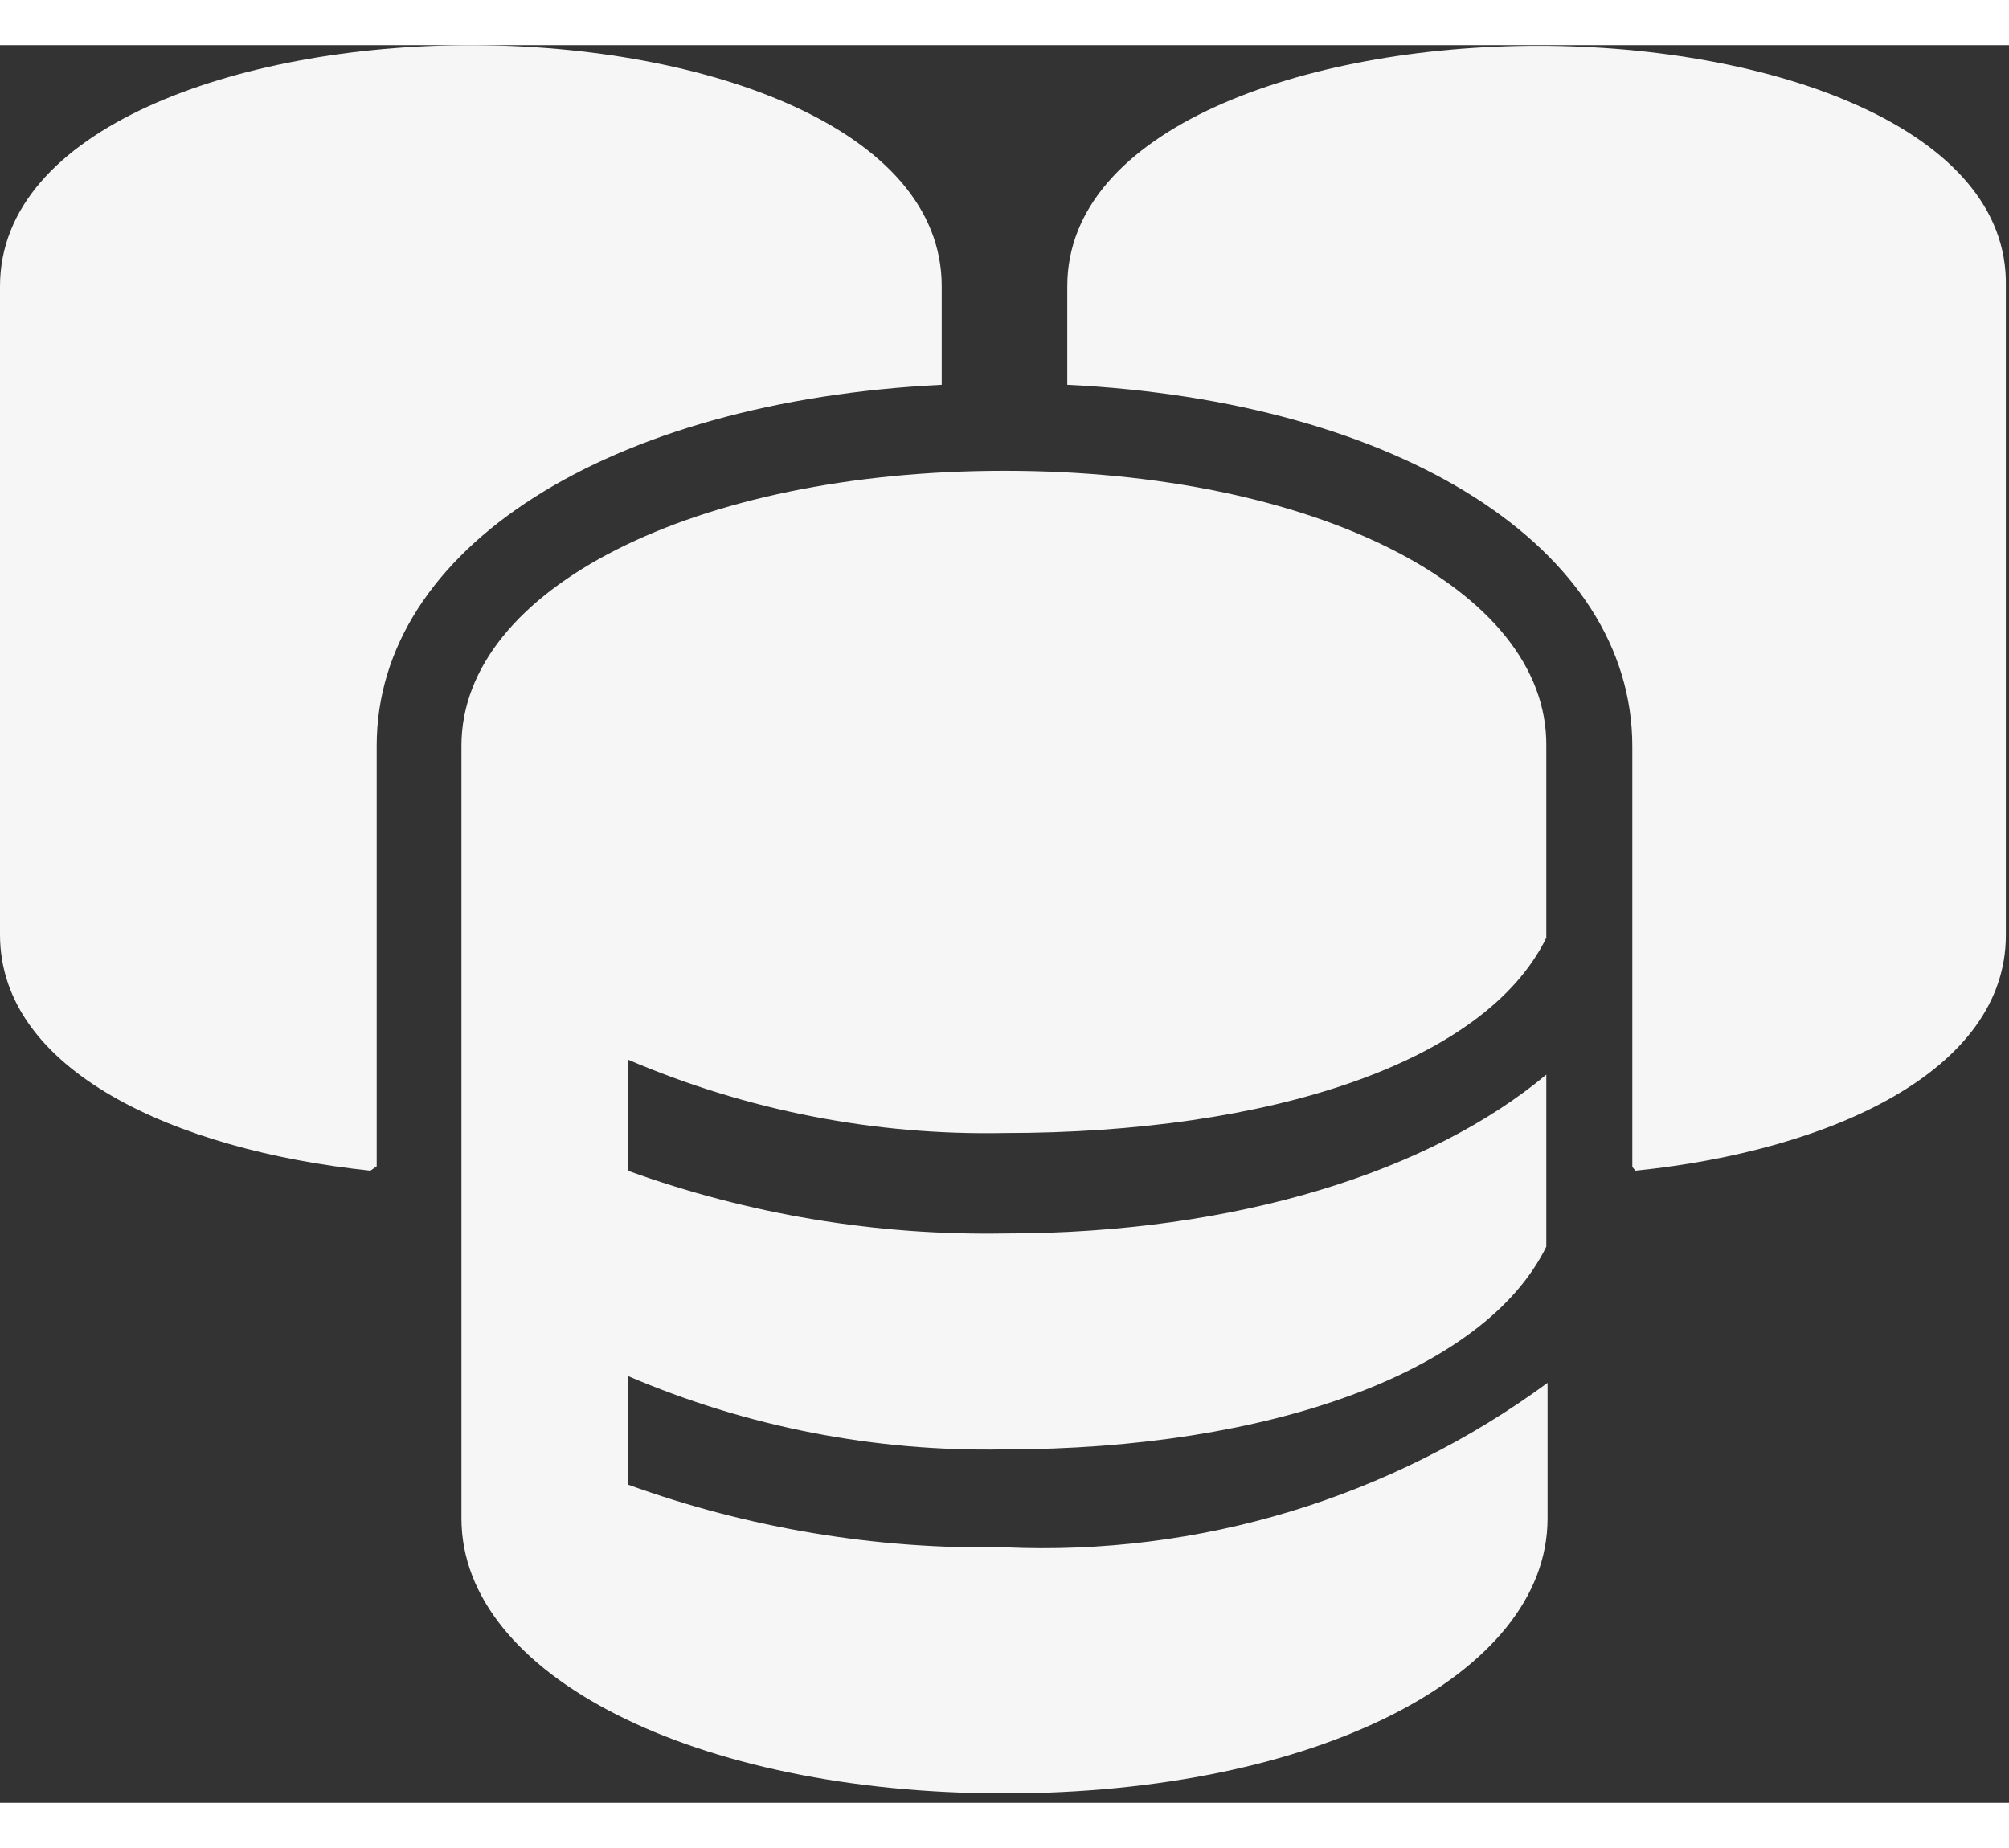 <svg width="25" height="23" viewBox="0 0 32 28" fill="none" xmlns="http://www.w3.org/2000/svg">
<rect x="0" y="0" width="32" height="28" fill="#333333" stroke="none"/>
<path d="M24.5 0.01C20.77 0.01 17 1.33 17 3.84V5.41C22.3 5.67 26 8.01 26 11.17V17.87L26.05 17.93C29.18 17.61 31.95 16.33 31.95 14.18V3.84C32 1.33 28.23 0.01 24.5 0.01Z" fill="#F6F6F6"/>
<path d="M15 5.41V3.84C15 1.32 11.23 0 7.5 0C3.77 0 0 1.33 0 3.84V14.17C0 16.33 2.77 17.6 5.9 17.93L6 17.86V11.16C6 8.01 9.7 5.67 15 5.41Z" fill="#F6F6F6"/>
<path d="M16 6.78C11.07 6.78 7.35 8.66 7.35 11.16V23.47C7.35 25.97 11.07 27.85 16 27.85C20.93 27.85 24.65 25.97 24.65 23.47V21.31C22.151 23.145 19.098 24.07 16 23.93C13.956 23.965 11.922 23.626 10 22.93V21.2C11.894 22.012 13.94 22.411 16 22.37C20.21 22.37 23.65 21.14 24.63 19.14V16.4C22.8 17.93 19.72 18.93 16 18.93C13.956 18.965 11.922 18.626 10 17.93V16.16C11.894 16.972 13.94 17.371 16 17.33C20.21 17.33 23.65 16.22 24.63 14.22V11.16C24.65 8.66 20.93 6.78 16 6.78Z" fill="#F6F6F6"/>
</svg>

